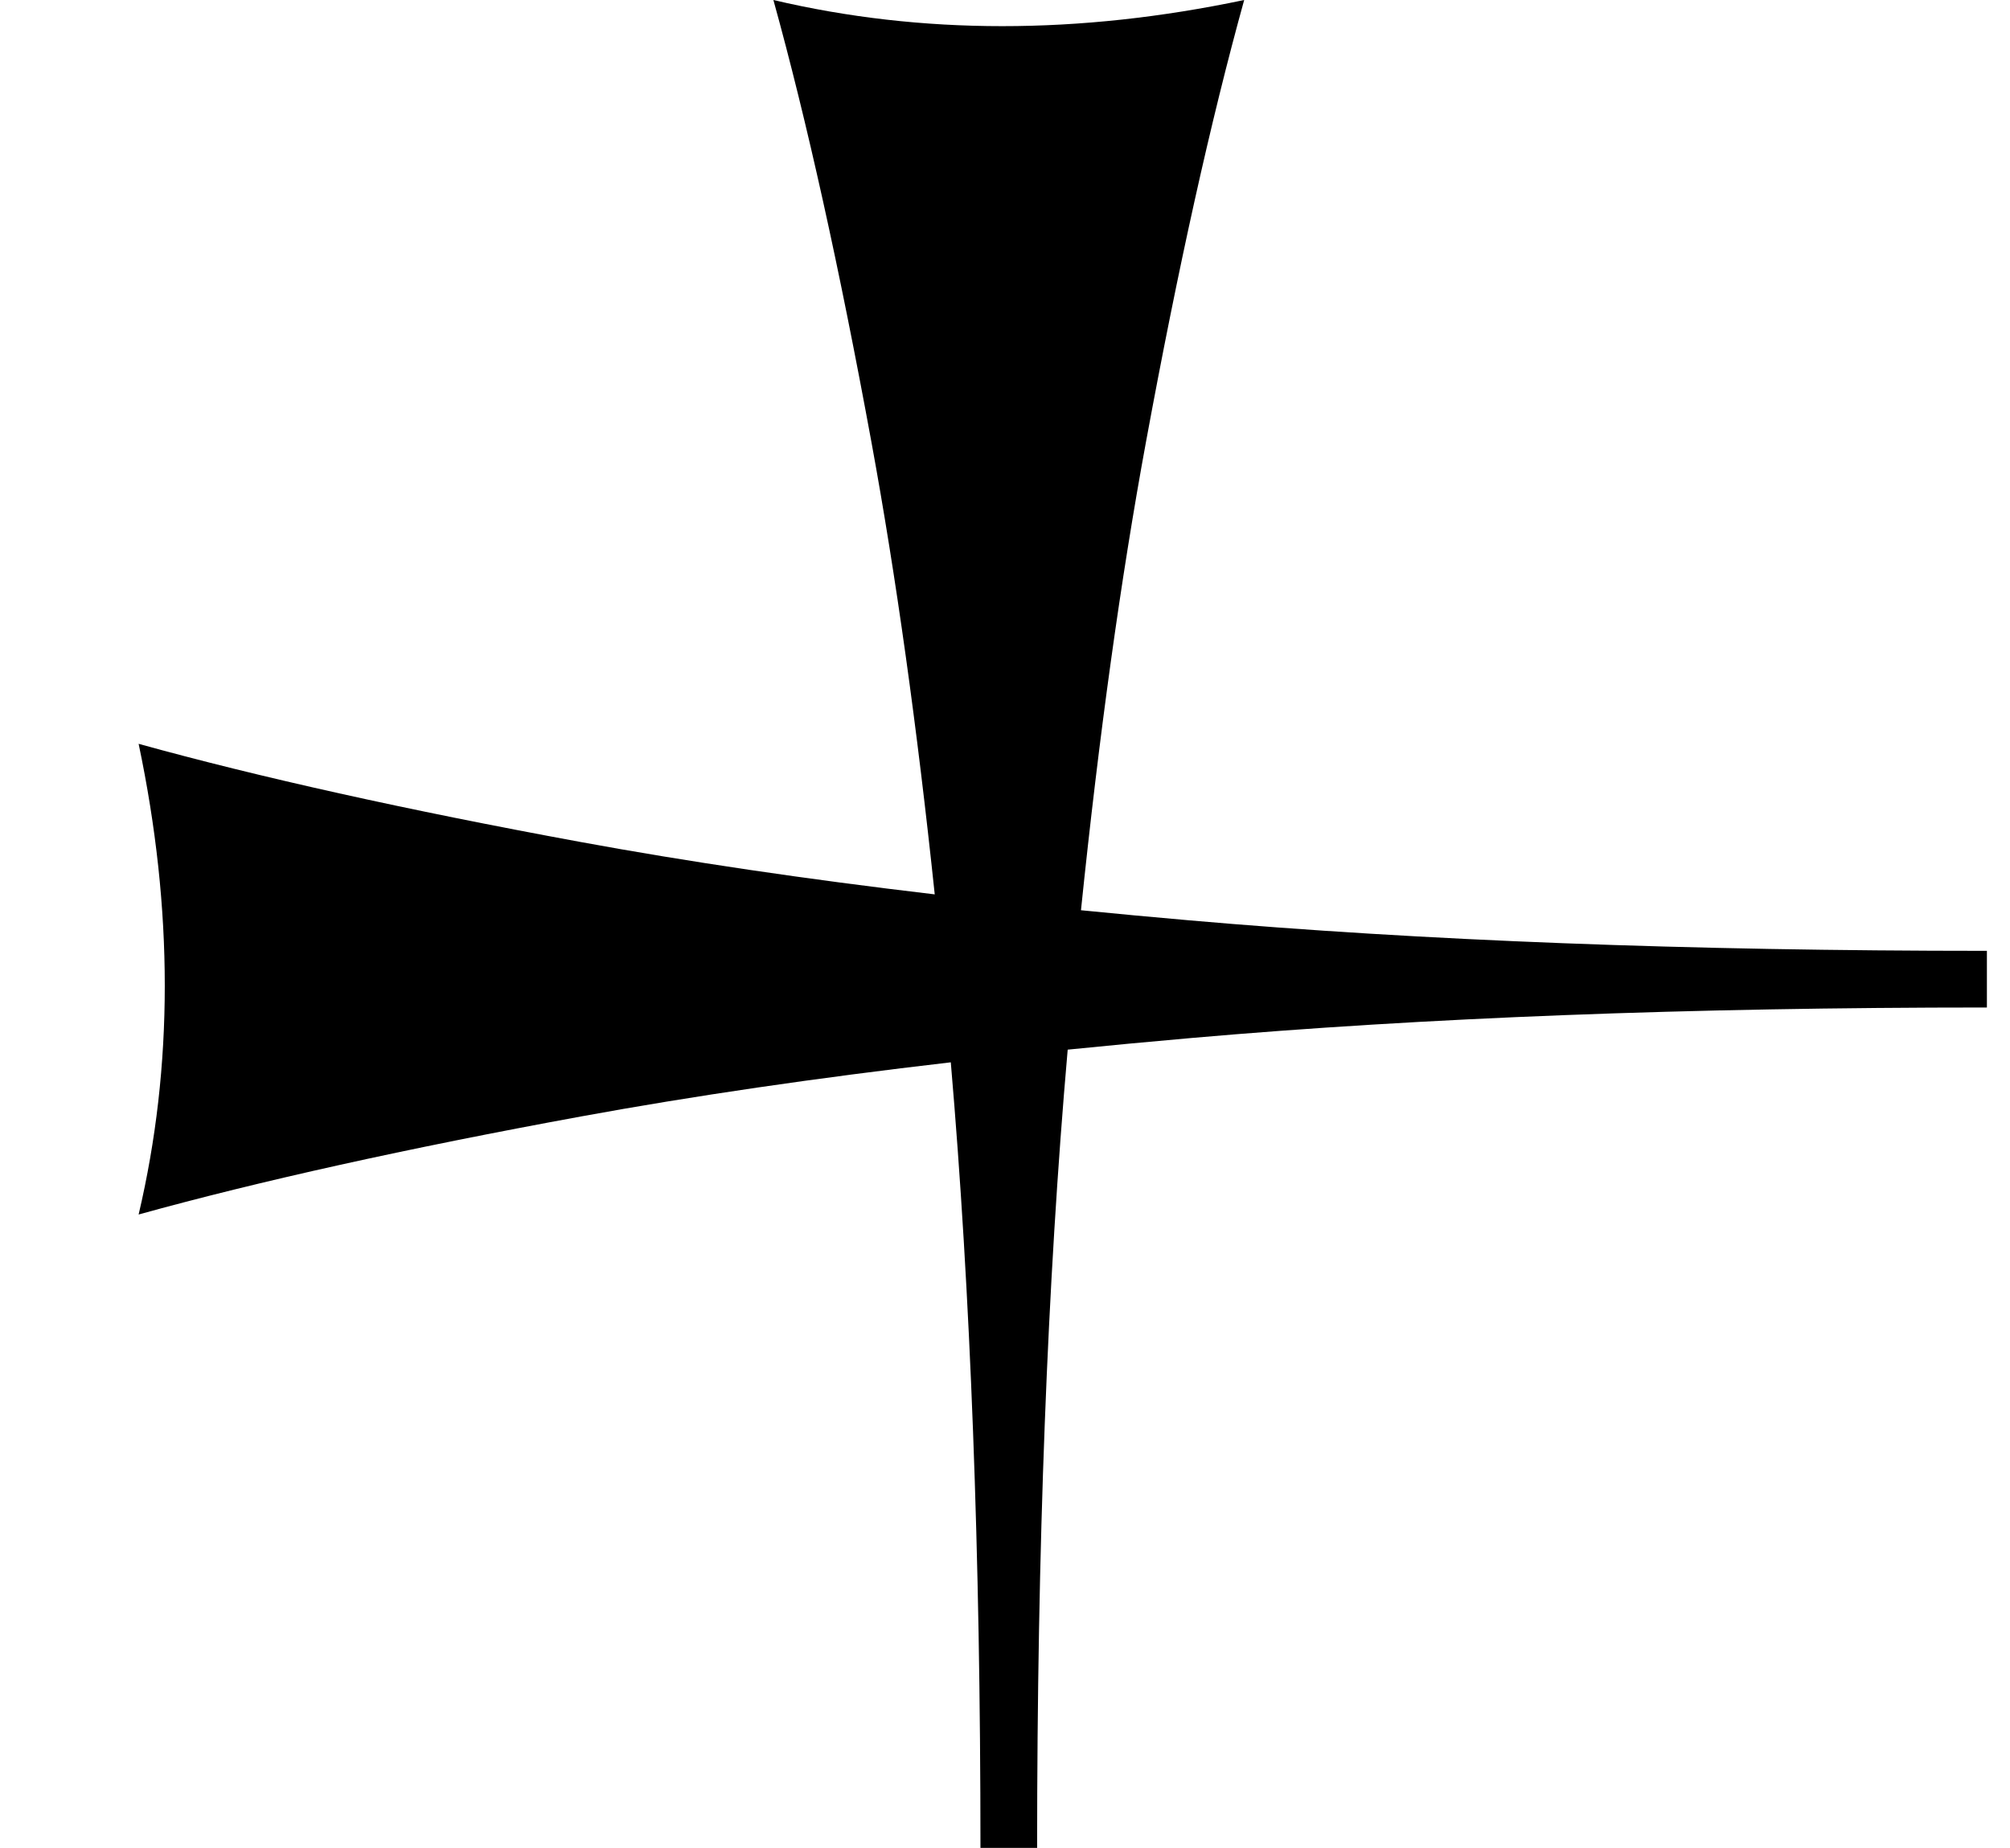<?xml version="1.0" standalone="no"?>
<!DOCTYPE svg PUBLIC "-//W3C//DTD SVG 1.1//EN" "http://www.w3.org/Graphics/SVG/1.1/DTD/svg11.dtd" >
<svg xmlns="http://www.w3.org/2000/svg" xmlns:xlink="http://www.w3.org/1999/xlink" version="1.1" viewBox="0 0 870 800">
   <path fill="currentColor"
d="M860 436.173c-128.932 0 -243.71 4.403 -344.34 13.208c-18.255 1.598 -36.096 3.277 -53.523 5.04l-0.026 0.296c-8.804 100.629 -13.208 215.724 -13.208 345.283h-24.527c0 -127.121 -4.28 -240.484 -12.84 -340.093
c-58.475 6.785 -111.816 14.598 -160.026 23.436c-75.472 13.837 -139.309 27.988 -191.51 42.453c7.547 -32.076 11.321 -65.095 11.321 -99.057s-3.774 -68.868 -11.321 -104.717c52.201 14.464 115.88 28.615 191.038 42.453
c46.341 8.531 97.523 16.106 153.548 22.725c-7.649 -72.618 -16.776 -137.849 -27.38 -195.69c-13.837 -75.472 -27.988 -139.309 -42.453 -191.51c32.076 7.547 65.095 11.321 99.057 11.321s68.868 -3.774 104.717 -11.321
c-14.464 52.201 -28.615 115.88 -42.453 191.038c-10.981 59.653 -20.379 127.329 -28.191 203.028c15.292 1.521 30.904 2.978 46.835 4.371c100.629 8.804 215.724 13.208 345.283 13.208v24.527z" />
</svg>
